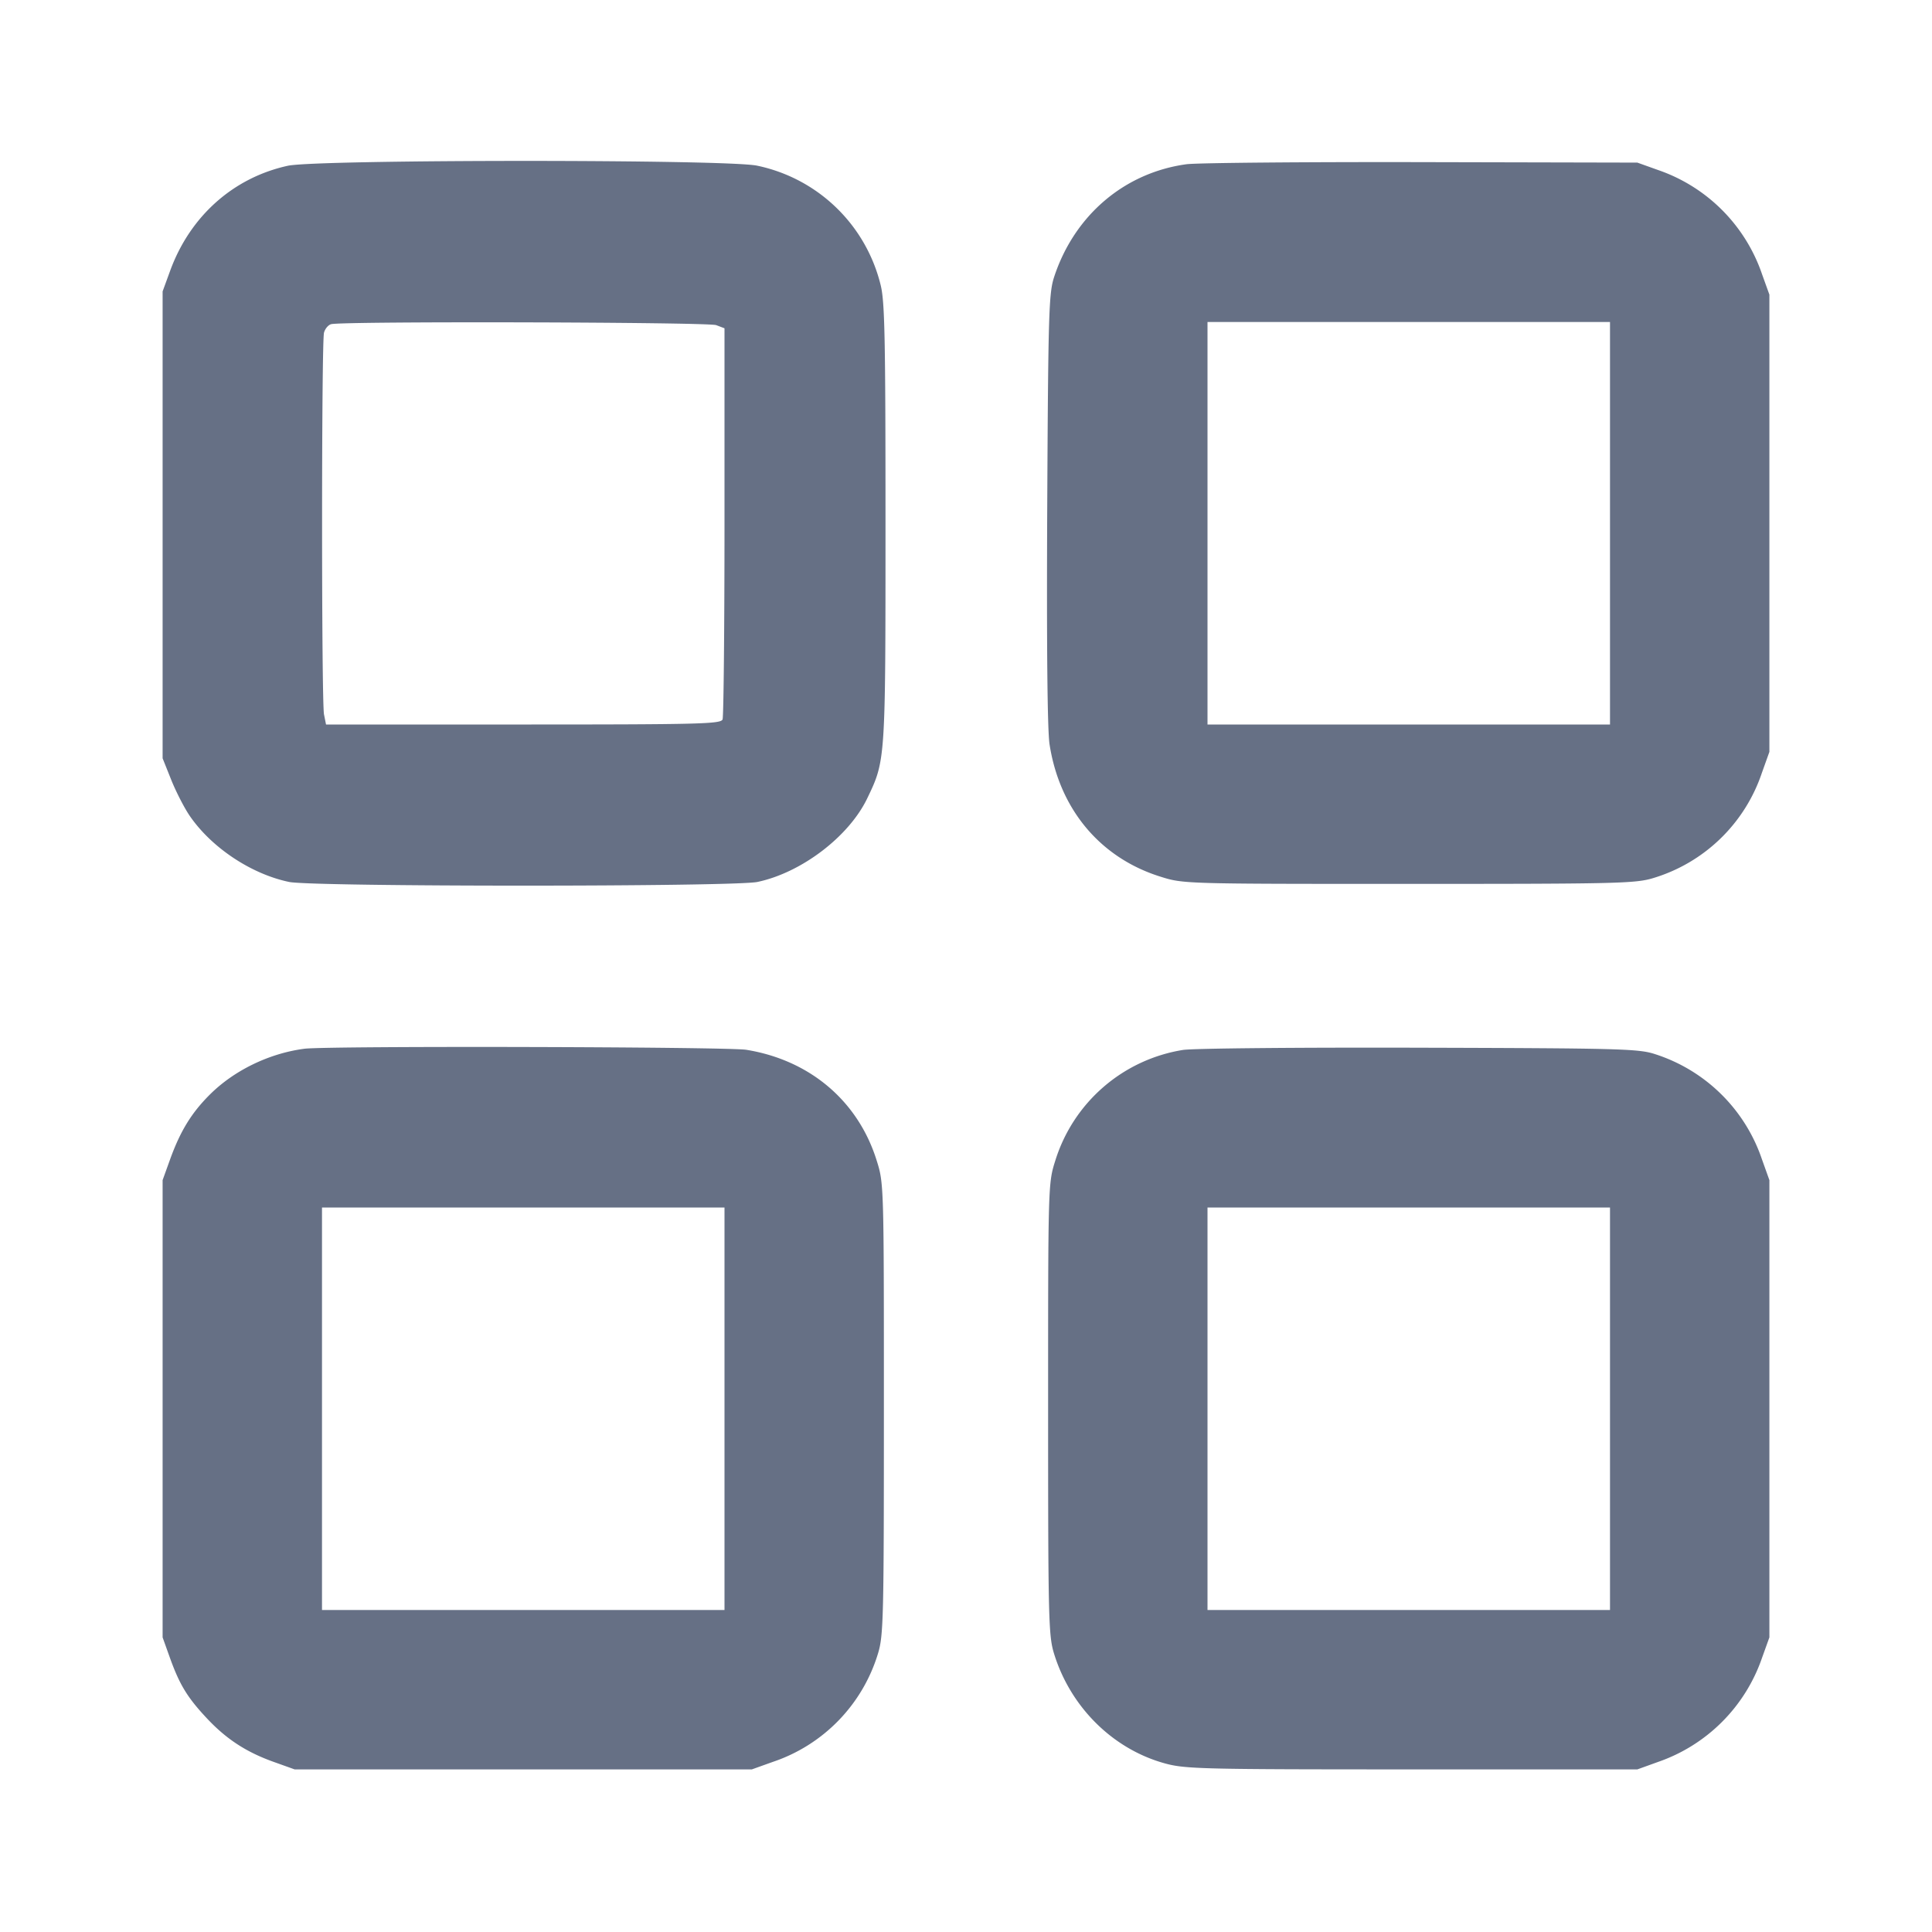 <svg width="24" height="24" fill="none" xmlns="http://www.w3.org/2000/svg"><path d="M3.576 2.059c-.677.148-1.213.625-1.461 1.301l-.095.26v5.8l.108.27c.06.149.163.349.229.445.271.395.764.723 1.235.821.294.061 5.522.061 5.816 0 .546-.114 1.135-.562 1.364-1.036.229-.477.228-.459.228-3.42 0-2.314-.009-2.759-.061-2.962a2 2 0 0 0-1.534-1.48c-.375-.08-5.463-.078-5.829.001M14.74 2.04c-.772.105-1.394.635-1.645 1.4-.066.201-.074.445-.086 2.878-.008 1.727.002 2.753.029 2.929.125.806.629 1.408 1.374 1.642.288.091.29.091 3.088.091 2.603 0 2.817-.005 3.04-.073A2.046 2.046 0 0 0 21.887 9.6l.093-.26V3.66l-.091-.253A2.079 2.079 0 0 0 20.6 2.113l-.26-.093-2.68-.006c-1.474-.003-2.788.009-2.92.026M8.897 4.039 9 4.078v2.398c0 1.318-.011 2.426-.024 2.461-.022.056-.277.063-2.475.063H4.05l-.025-.125c-.032-.159-.032-4.625 0-4.743.013-.048.053-.096.089-.105.141-.038 4.683-.026 4.783.012M20 6.5V9h-5V4h5v2.5M3.78 13.028c-.439.058-.874.27-1.176.572-.227.227-.364.451-.491.802l-.093.258v5.68l.093.26c.12.332.216.489.46.749.241.256.486.416.827.538l.26.093h5.68l.26-.093a2.046 2.046 0 0 0 1.307-1.347c.068-.223.073-.437.073-3.04 0-2.798 0-2.8-.091-3.088-.231-.736-.829-1.243-1.618-1.371-.237-.038-5.21-.05-5.491-.013m10.914.015a1.991 1.991 0 0 0-1.583 1.369c-.091.288-.091.29-.091 3.088 0 2.603.005 2.817.073 3.04.204.665.73 1.187 1.376 1.365.253.07.46.075 3.071.075h2.8l.255-.092a2.086 2.086 0 0 0 1.294-1.295l.091-.253v-5.68l-.093-.26a2.068 2.068 0 0 0-1.327-1.305c-.203-.067-.432-.073-2.94-.08-1.496-.004-2.813.008-2.926.028M9 17.5V20H4v-5h5v2.5m11 0V20h-5v-5h5v2.5" fill="#667085" fill-rule="evenodd"/></svg>